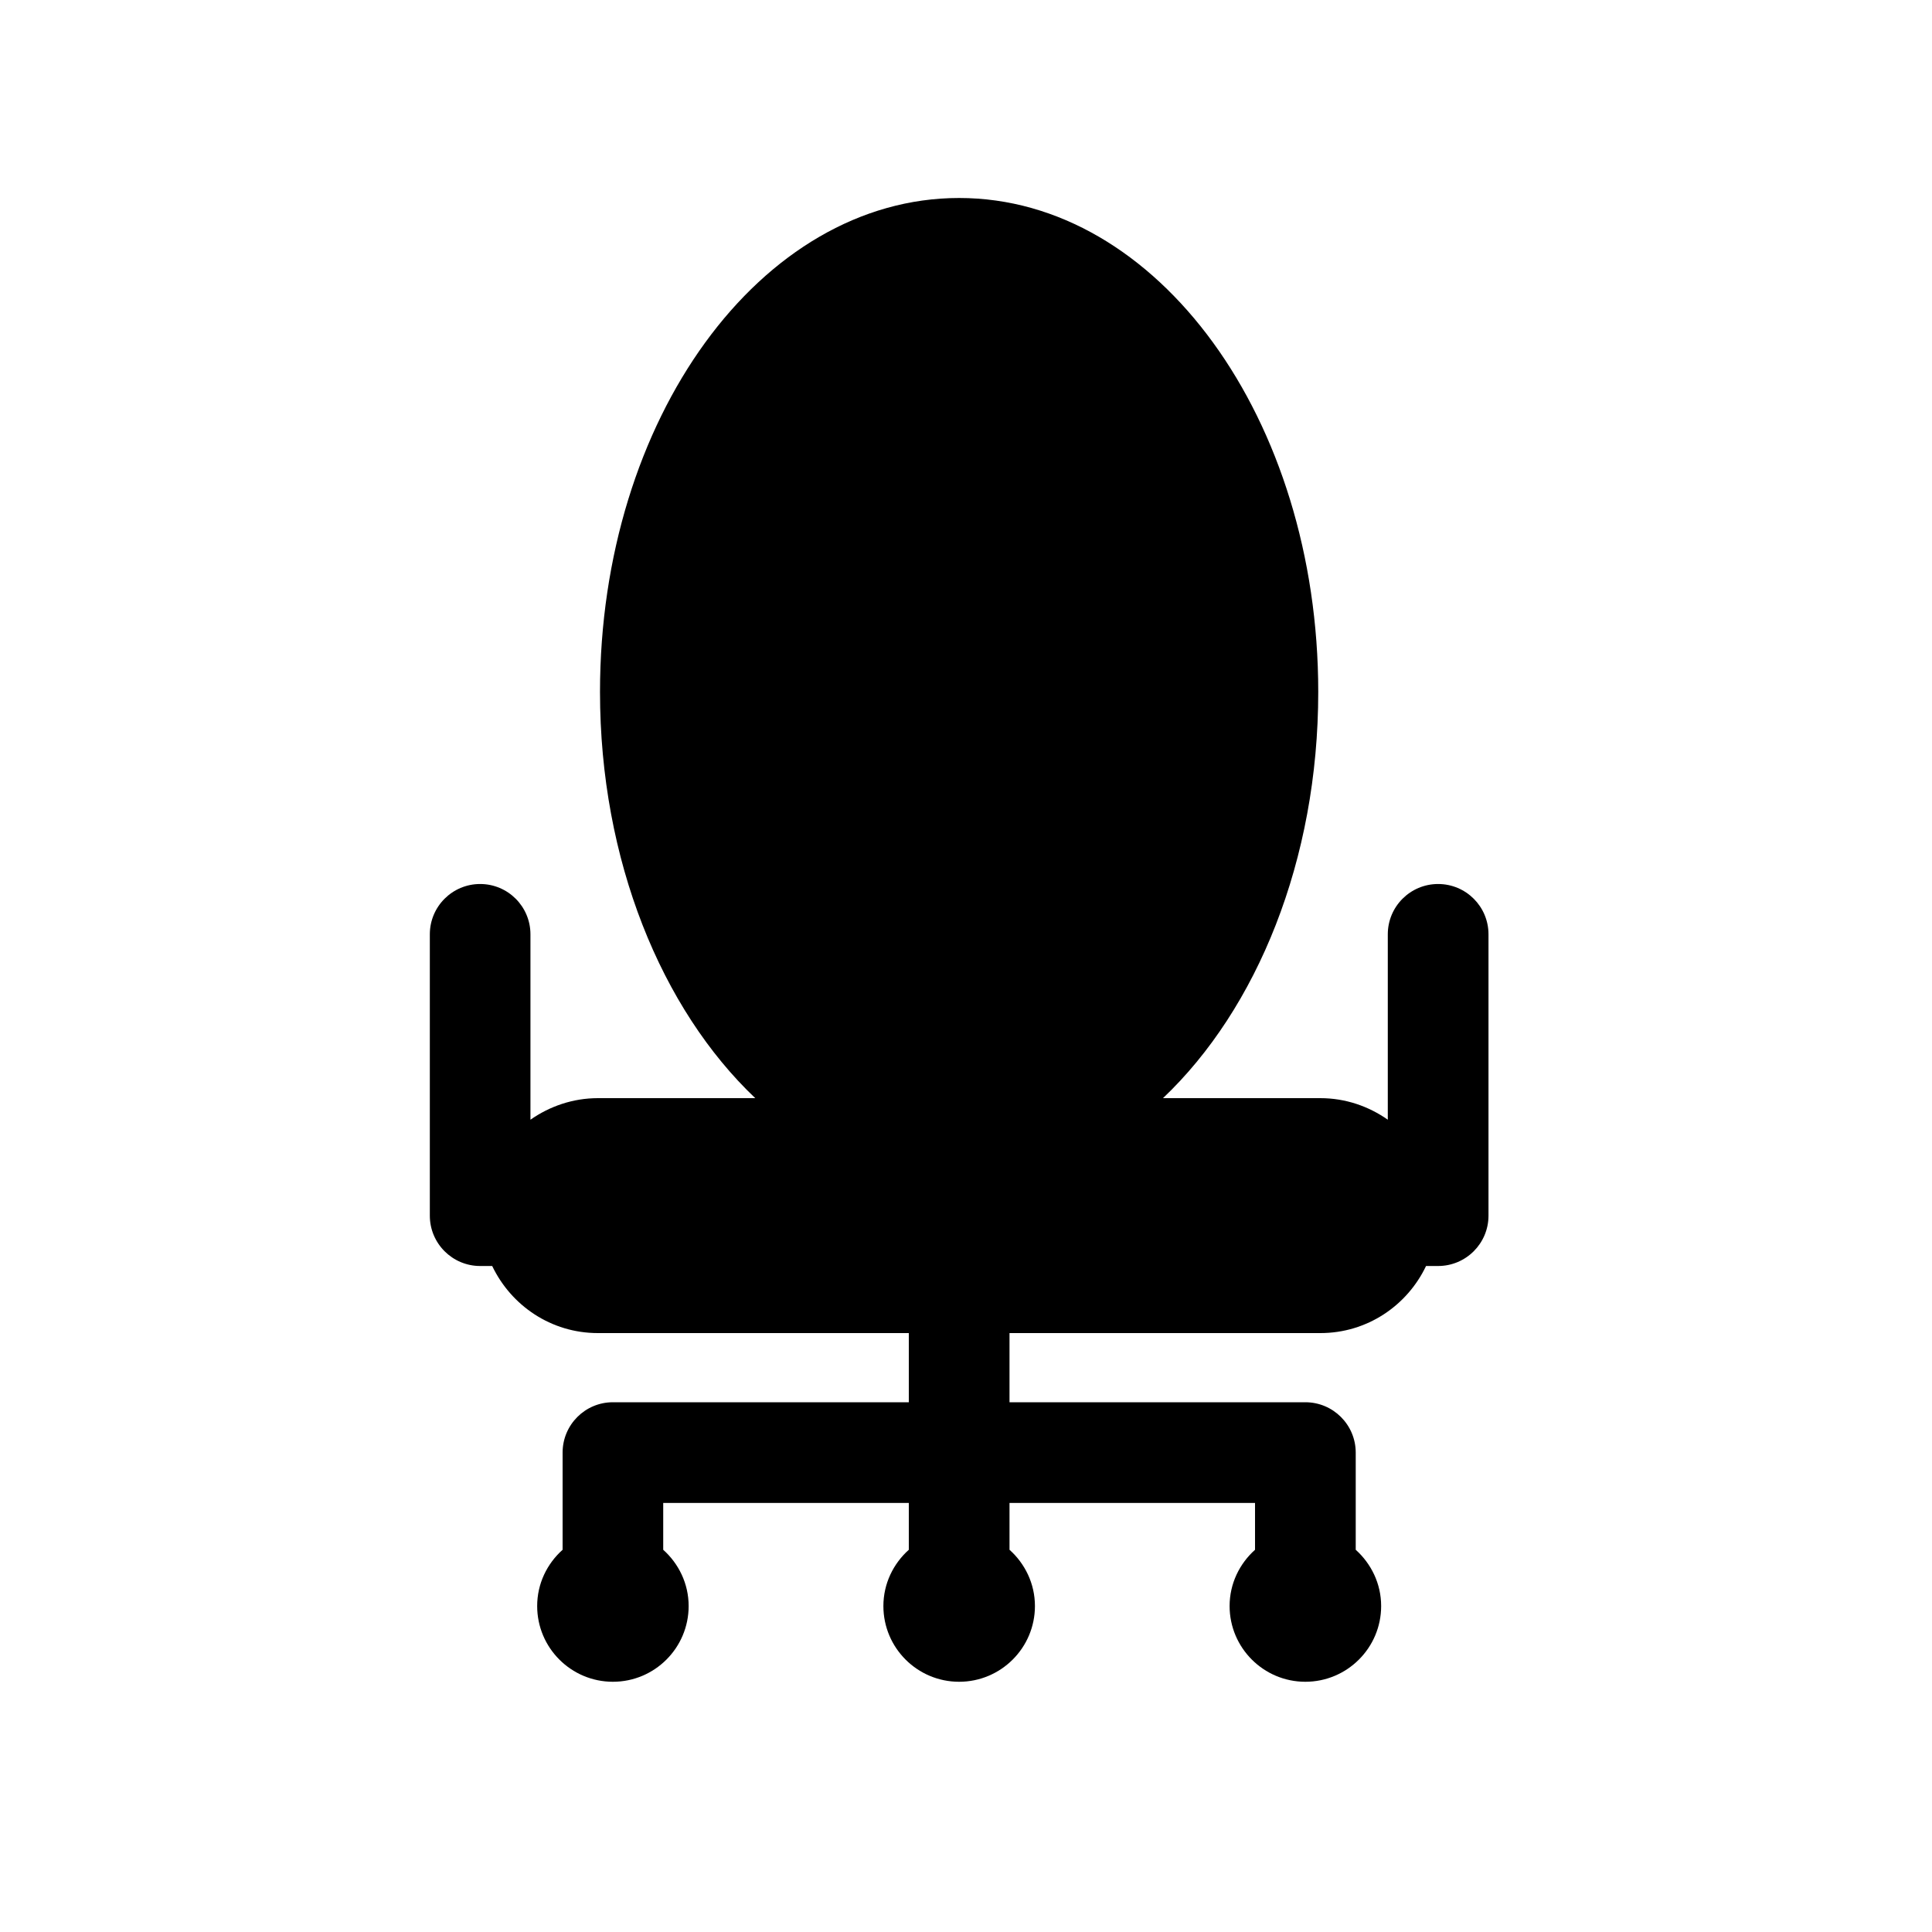 <svg width="25" height="25" viewBox="0 0 25 25" fill="none" xmlns="http://www.w3.org/2000/svg">
<path d="M19.261 12.09V15.731C19.261 16.09 18.969 16.382 18.609 16.382H18.453C18.209 16.894 17.691 17.25 17.086 17.25H13.063V18.145H16.891C17.251 18.145 17.543 18.437 17.543 18.797V20.054C17.743 20.234 17.872 20.492 17.872 20.782C17.872 21.323 17.432 21.762 16.891 21.762C16.351 21.762 15.911 21.323 15.911 20.782C15.911 20.492 16.04 20.233 16.24 20.054V19.448H13.063V20.054C13.263 20.233 13.392 20.492 13.392 20.782C13.392 21.323 12.952 21.762 12.411 21.762C11.87 21.762 11.431 21.323 11.431 20.782C11.431 20.492 11.56 20.233 11.76 20.054V19.448H8.582V20.054C8.782 20.233 8.911 20.492 8.911 20.782C8.911 21.323 8.472 21.762 7.931 21.762C7.39 21.762 6.951 21.323 6.951 20.782C6.951 20.492 7.079 20.234 7.28 20.054V18.797C7.28 18.437 7.571 18.145 7.931 18.145H11.76V17.25H7.736C7.131 17.25 6.614 16.894 6.369 16.382H6.213C5.854 16.382 5.562 16.09 5.562 15.731V12.09C5.562 11.73 5.854 11.439 6.213 11.439C6.572 11.439 6.864 11.73 6.864 12.09V14.489C7.111 14.316 7.412 14.21 7.738 14.21H9.773C8.56 13.058 7.764 11.133 7.764 8.953C7.764 5.423 9.843 2.562 12.411 2.562C14.979 2.562 17.058 5.423 17.058 8.953C17.058 11.133 16.263 13.058 15.049 14.21H17.085C17.41 14.21 17.71 14.315 17.958 14.489V12.09C17.958 11.73 18.25 11.439 18.609 11.439C18.969 11.439 19.261 11.73 19.261 12.09Z" fill="black"/>
</svg>
